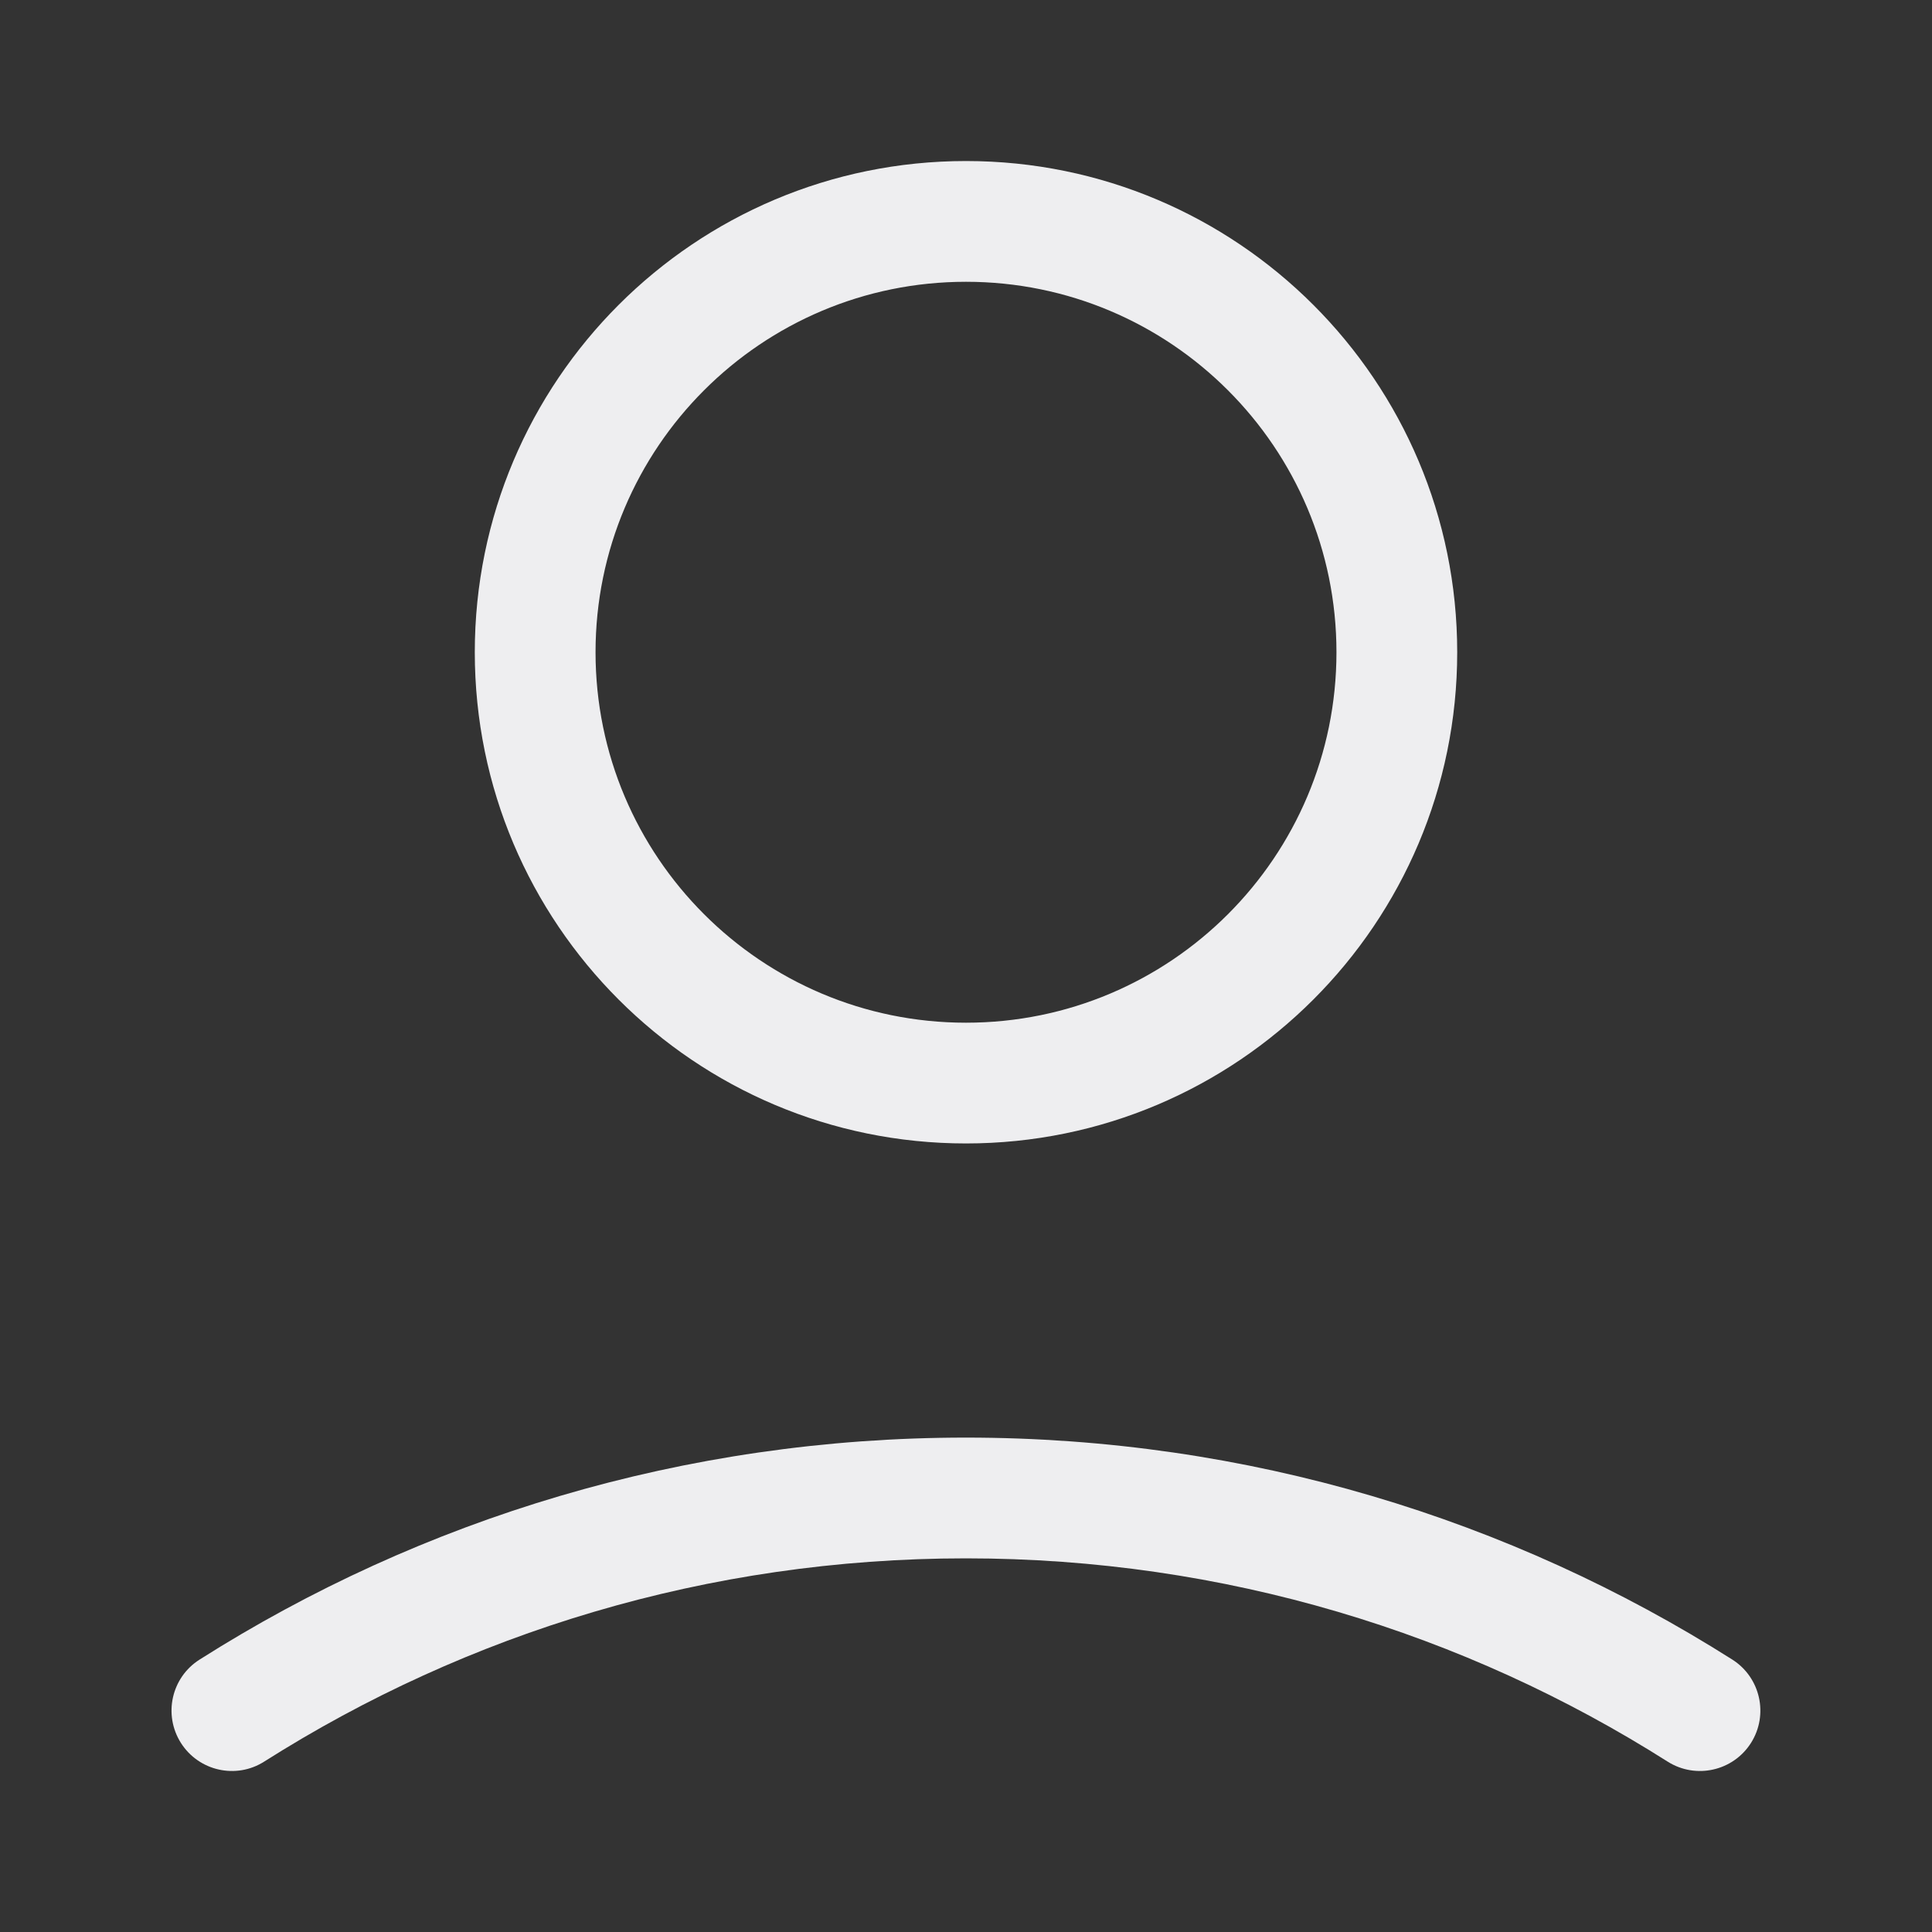 <svg width="20" height="20" viewBox="0 0 20 20" fill="none" xmlns="http://www.w3.org/2000/svg">
<rect x="0" y="0" width="20" height="20" fill="#333333" stroke="none"/>
<g id="&#230;&#155;&#191;&#230;&#141;&#162;">
<g id="Outlined">
<path fill-rule="evenodd" clip-rule="evenodd" d="M10 1.667C7.191 1.667 4.915 3.943 4.915 6.752C4.915 9.56 7.191 11.837 10 11.837C12.808 11.837 15.085 9.56 15.085 6.752C15.085 3.943 12.808 1.667 10 1.667ZM6.165 6.752C6.165 4.634 7.882 2.917 10 2.917C12.118 2.917 13.835 4.634 13.835 6.752C13.835 8.87 12.118 10.587 10 10.587C7.882 10.587 6.165 8.87 6.165 6.752Z" fill="#EEEEF0"/>
<path d="M2.735 18.236C4.836 16.904 7.326 16.132 9.999 16.132C12.672 16.132 15.163 16.904 17.263 18.236C17.555 18.421 17.941 18.334 18.126 18.043C18.311 17.751 18.224 17.365 17.933 17.18C15.638 15.725 12.916 14.882 9.999 14.882C7.082 14.882 4.36 15.725 2.066 17.18C1.774 17.365 1.688 17.751 1.873 18.043C2.058 18.334 2.444 18.421 2.735 18.236Z" fill="#EEEEF0"/>
</g>
</g>
</svg>
